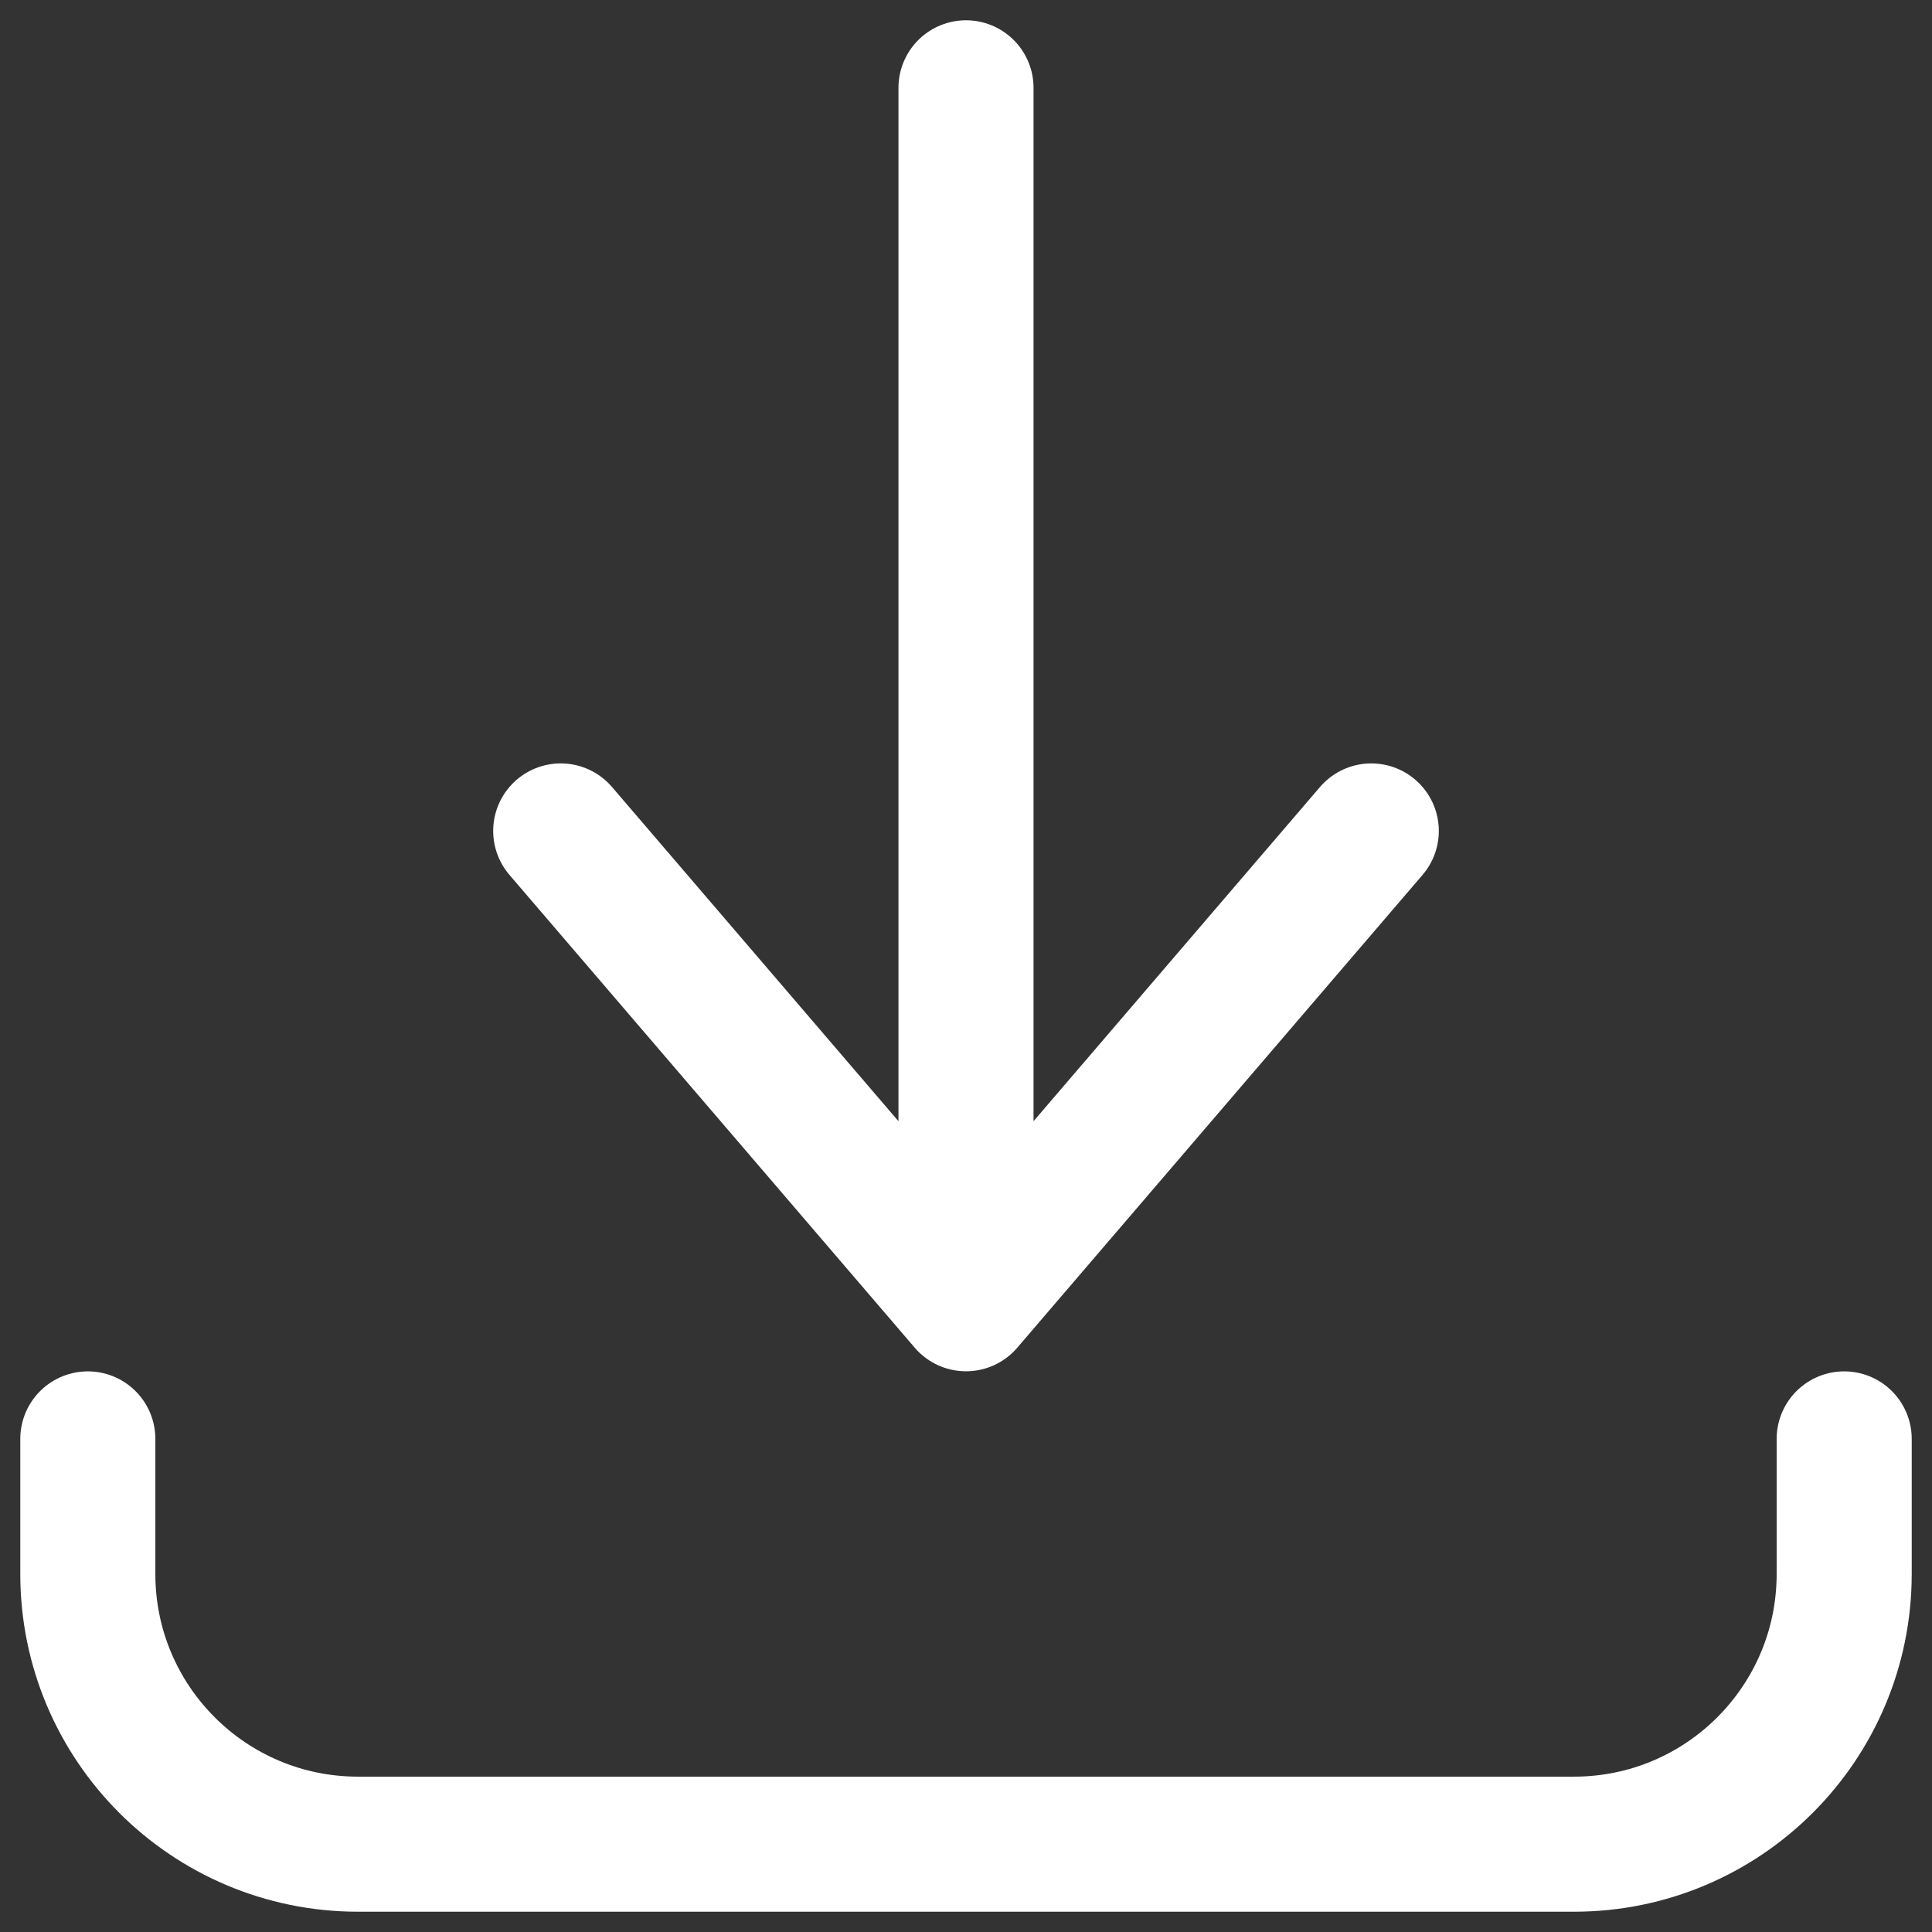 <svg width="22" height="22" viewBox="0 0 22 22" xmlns="http://www.w3.org/2000/svg">
    <rect x="0" y="0" width="22" height="22" fill="#333333" stroke="none"/>
    <g stroke="#fff" stroke-width="1.538" fill="none" fill-rule="evenodd" stroke-linecap="round" stroke-linejoin="round">
        <path d="M1 16.385v1.538C1 19.623 2.378 21 4.077 21h13.846c1.7 0 3.077-1.378 3.077-3.077v-1.538M6.385 9.462 11 14.846l4.615-5.384M11 14.846V1"/>
    </g>
</svg>
